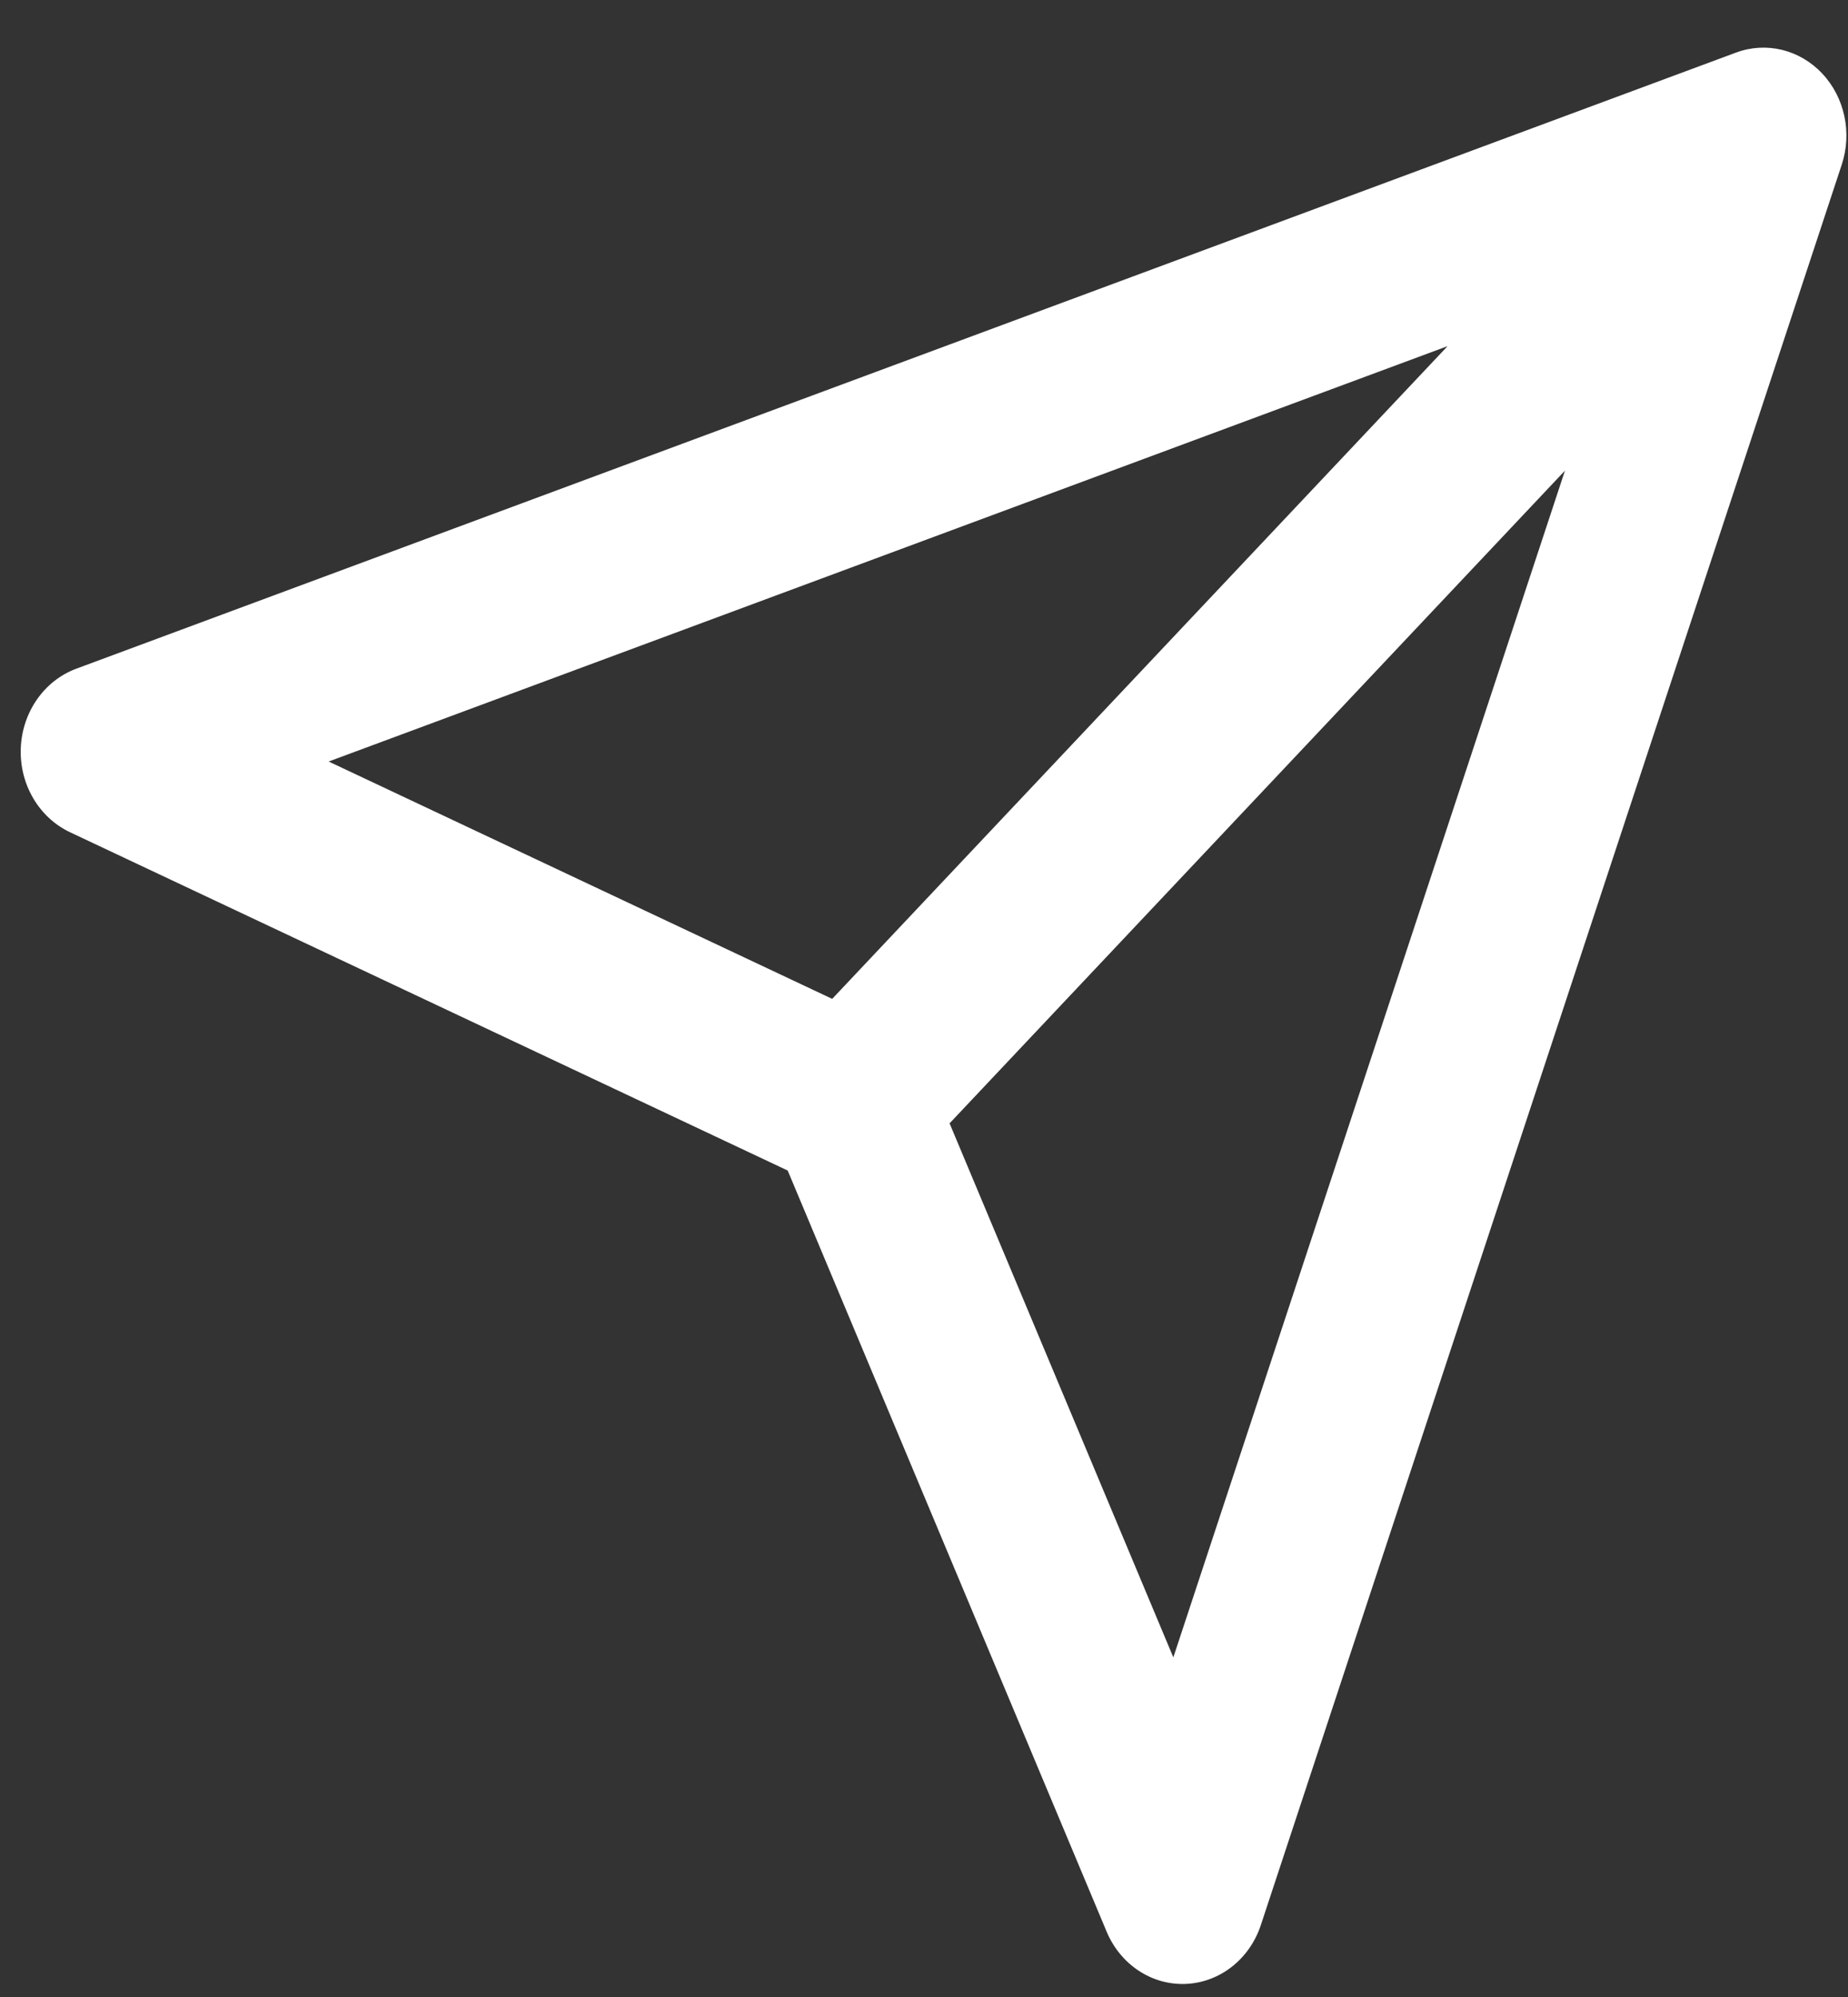 <svg width="25" height="27" viewBox="0 0 25 27" fill="none" xmlns="http://www.w3.org/2000/svg">
<rect x="0" y="0" width="25" height="27" fill="#333333" stroke="none"/>
<path fill-rule="evenodd" clip-rule="evenodd" d="M24.65 0.993C24.955 1.316 25.058 1.796 24.915 2.227L17.057 26.027C16.905 26.488 16.503 26.803 16.043 26.823C15.583 26.843 15.158 26.563 14.971 26.117L10.656 15.826L0.947 11.252C0.526 11.053 0.262 10.603 0.281 10.116C0.3 9.628 0.598 9.202 1.032 9.041L23.485 0.711C23.892 0.56 24.345 0.669 24.65 0.993ZM12.846 15.188L15.873 22.408L21.171 6.363L12.846 15.188ZM19.583 4.68L4.446 10.296L11.258 13.505L19.583 4.68Z" fill="white"/>
</svg>
